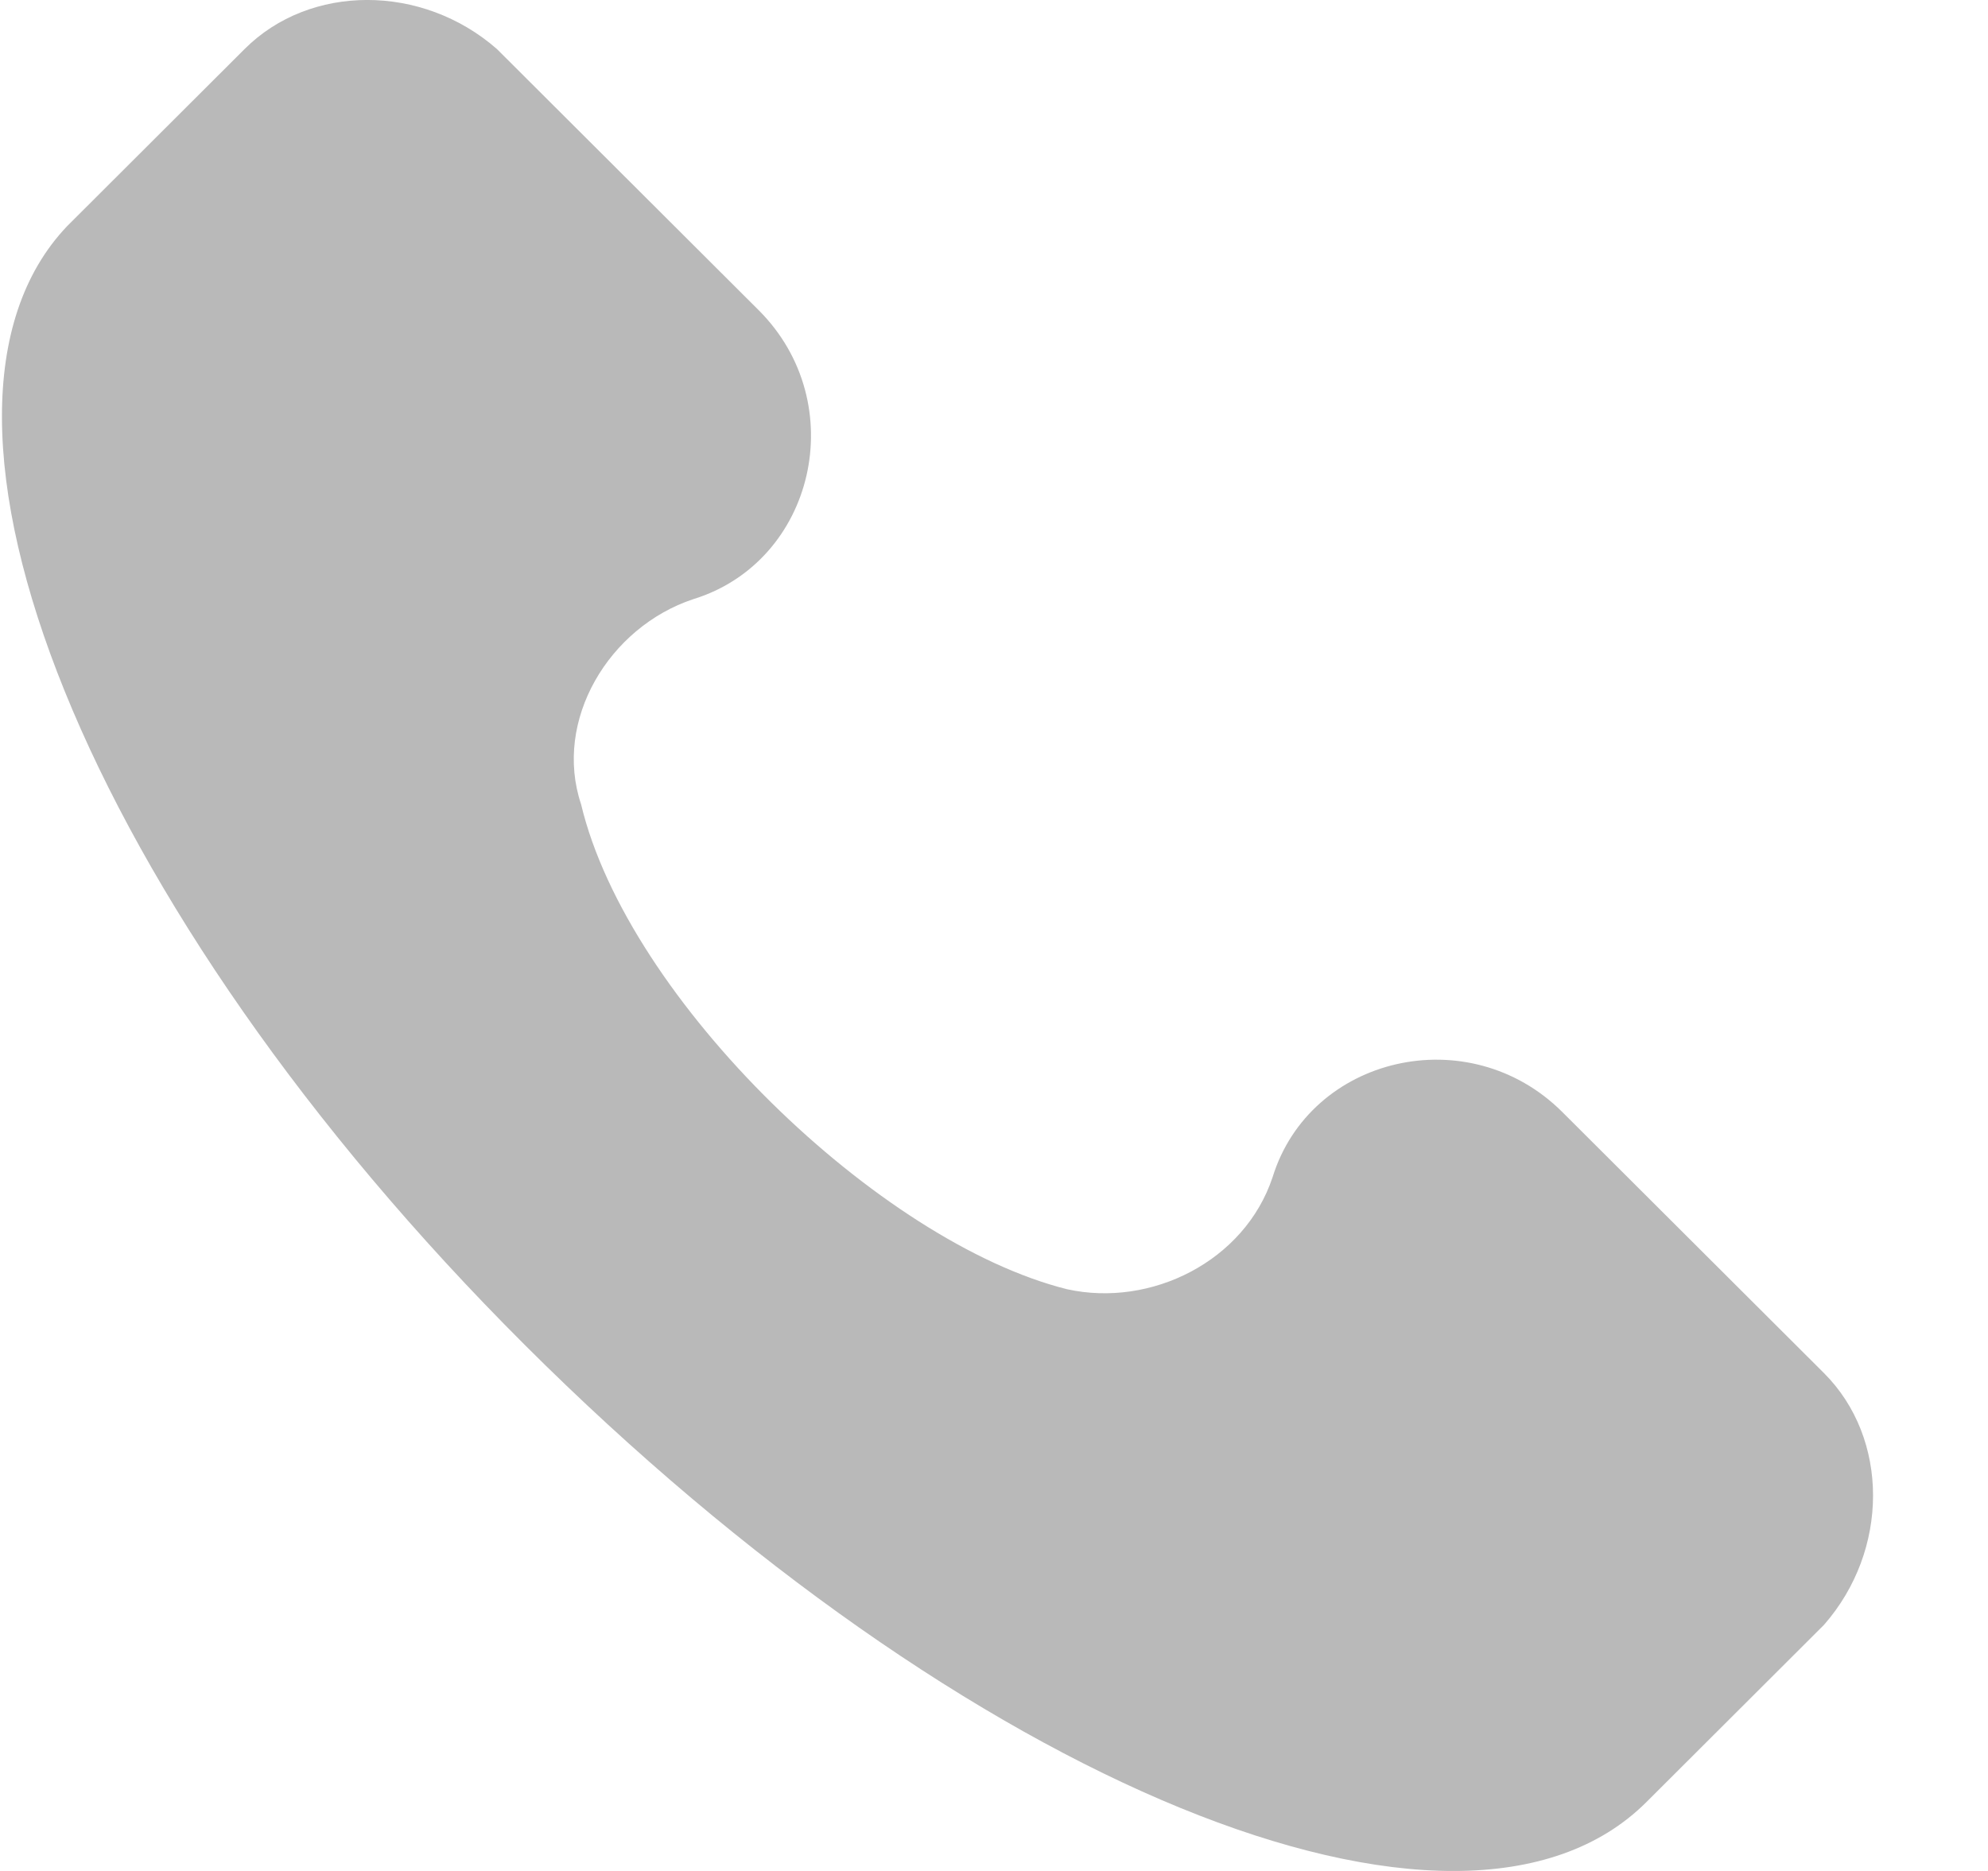 <svg width="17" height="16" viewBox="0 0 17 16" fill="none" xmlns="http://www.w3.org/2000/svg">
<path d="M15.597 11.742L13.36 9.51C12.56 8.712 11.202 9.031 10.882 10.068C10.643 10.786 9.843 11.184 9.124 11.025C7.526 10.626 5.368 8.553 4.969 6.878C4.729 6.16 5.208 5.363 5.928 5.124C6.966 4.805 7.286 3.449 6.487 2.652L4.249 0.419C3.61 -0.14 2.651 -0.14 2.092 0.419L0.574 1.934C-0.945 3.529 0.733 7.755 4.489 11.503C8.245 15.251 12.48 17.006 14.079 15.411L15.597 13.896C16.157 13.258 16.157 12.301 15.597 11.742Z" fill="#B9B9B9"/>
</svg>

